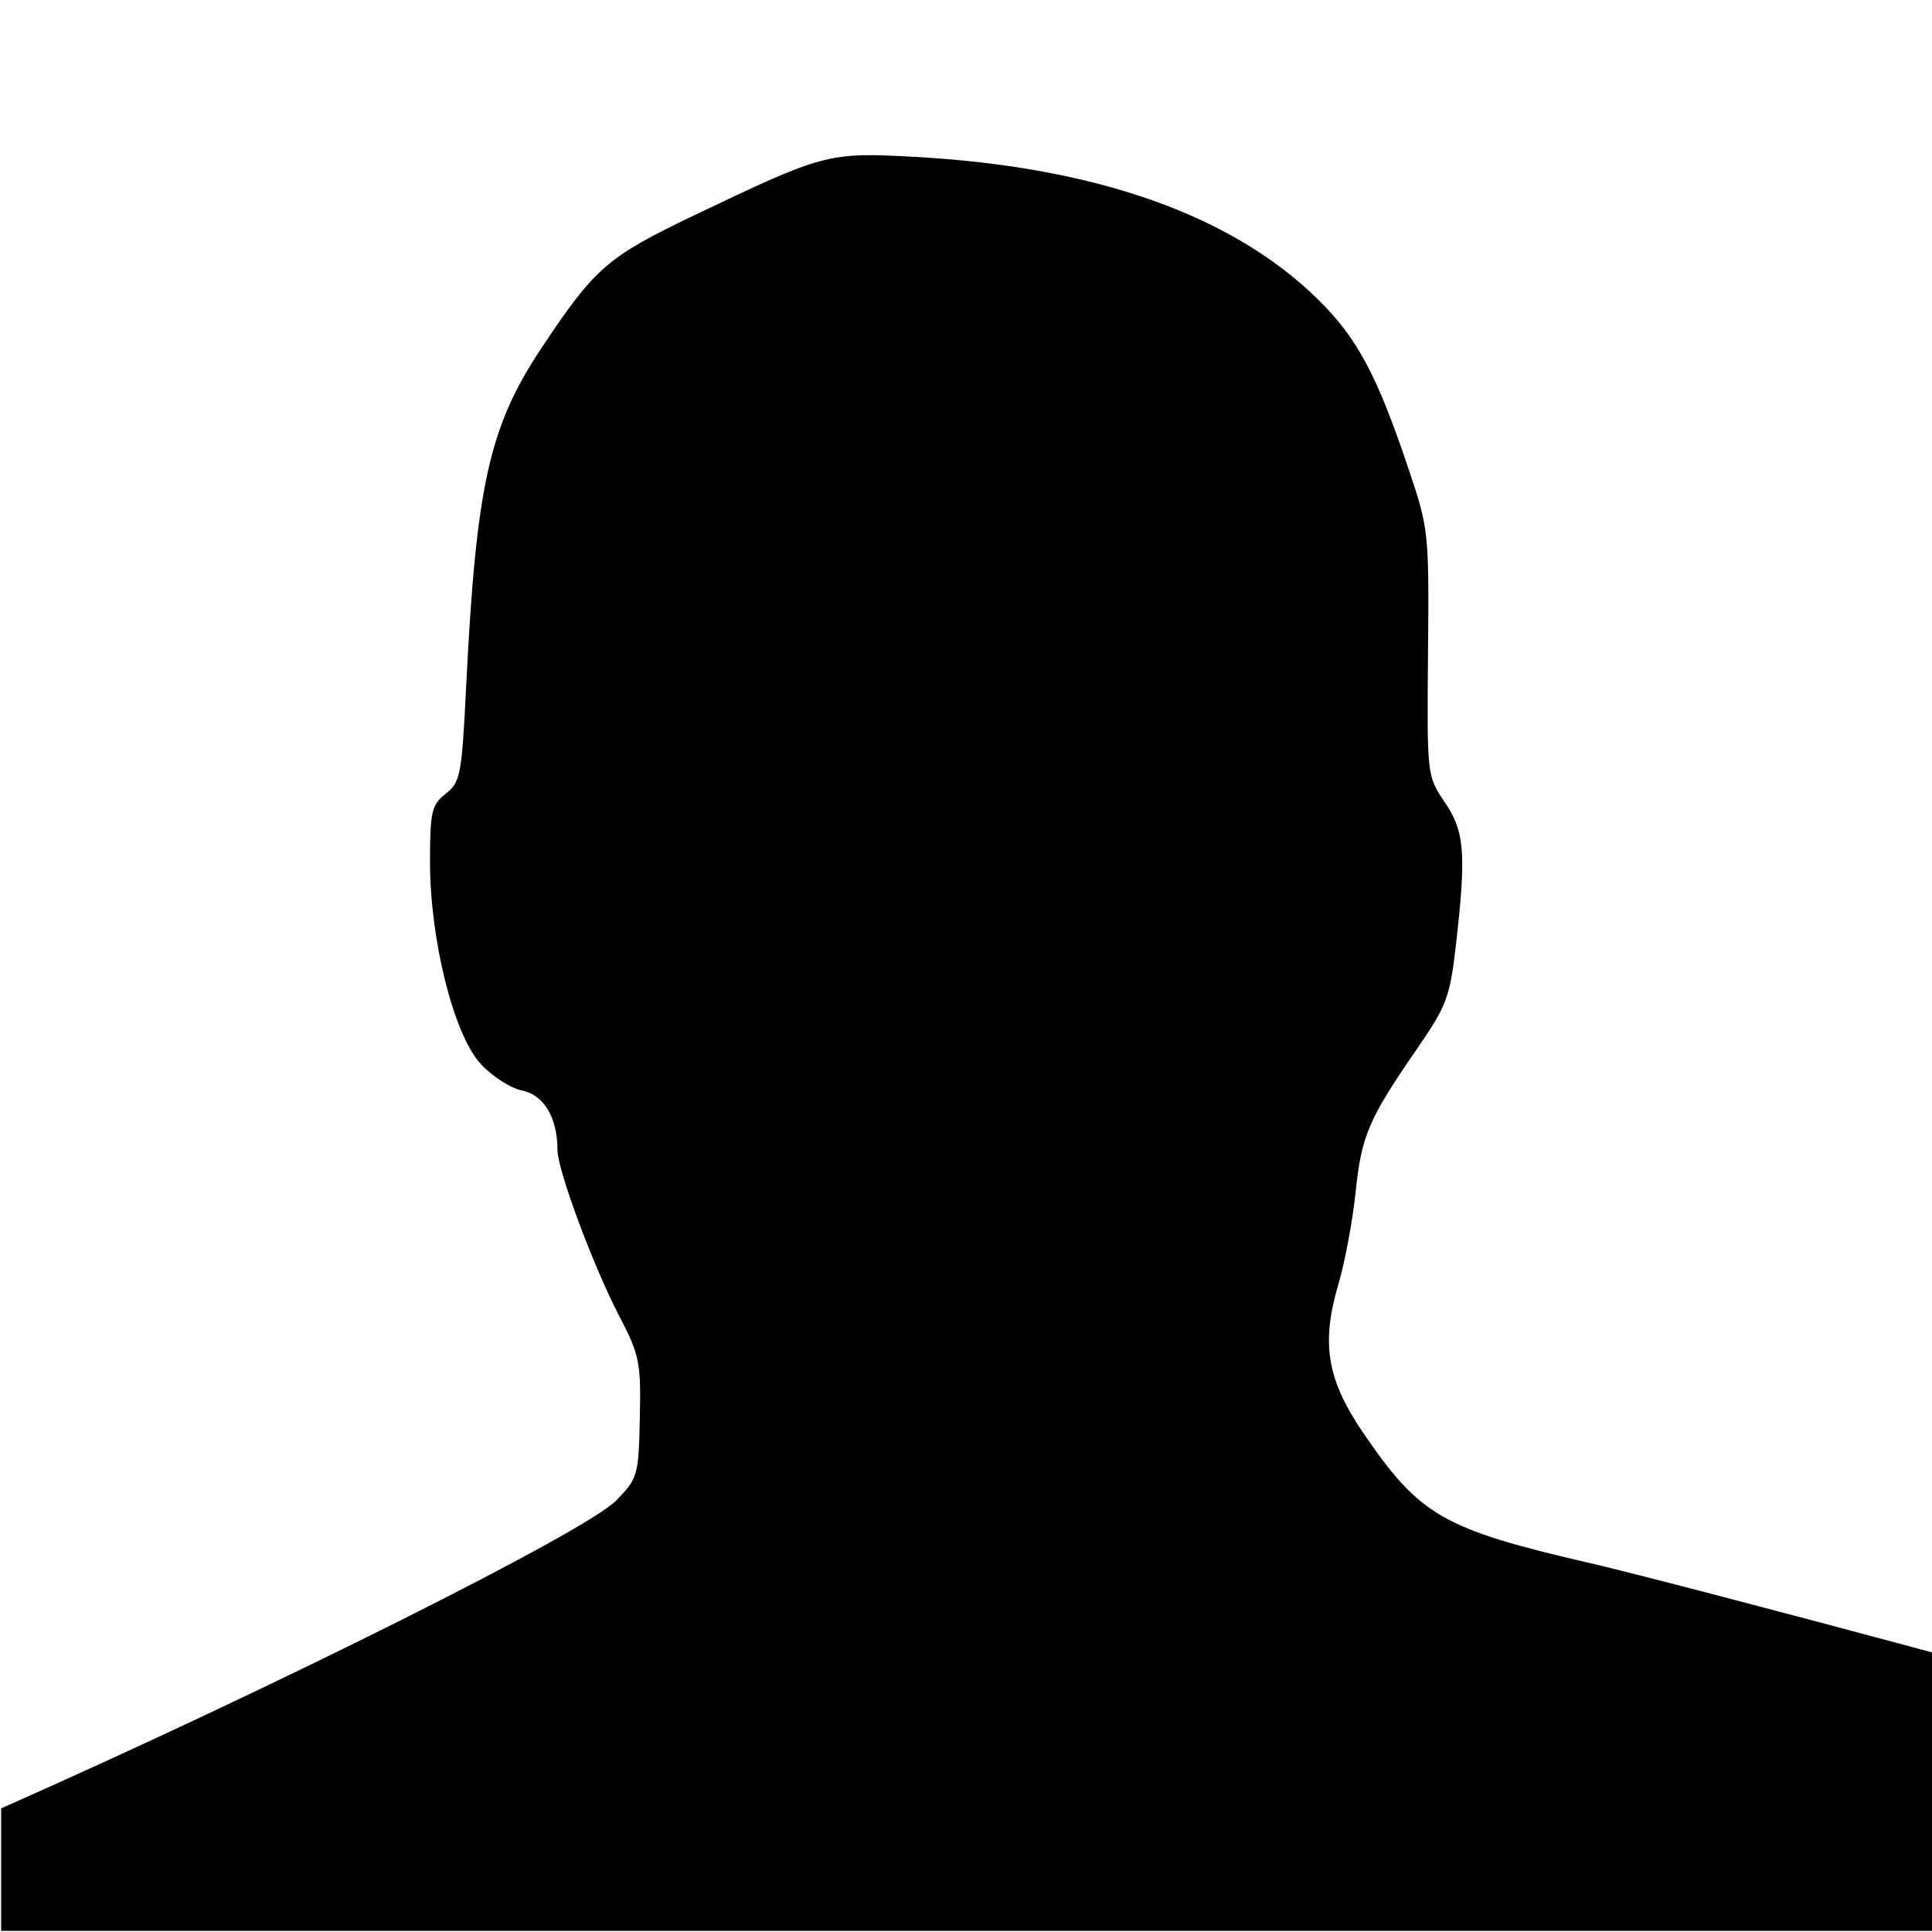 <?xml version="1.0" encoding="utf-8"?>
<!-- Generator: Adobe Illustrator 16.0.0, SVG Export Plug-In . SVG Version: 6.00 Build 0)  -->
<svg version="1.2" baseProfile="tiny" id="Layer_1" xmlns="http://www.w3.org/2000/svg" xmlns:xlink="http://www.w3.org/1999/xlink"
	 x="0px" y="0px" viewBox="0 0 840.054 840.054" xml:space="preserve">
<path fill="none" d="M268.041,652.339c9.289-9.595,9.629-10.795,10.163-35.879c0.51-24.127-0.11-27.222-8.89-44.088
	c-11.378-21.873-26.919-63.628-26.919-72.349c0-14.001-5.891-23.933-15.3-25.812c-5.026-1.01-13.177-6.247-18.117-11.634
	c-11.779-12.859-22.076-54.18-22.016-88.278c0.049-21.493,0.718-24.372,6.874-29.204c6.374-5.014,6.944-8.062,8.862-46.811
	c4.324-87.269,9.982-112.731,32.676-146.851c23.364-35.154,28.586-39.683,66.651-57.896c56.281-26.91,58.08-27.396,95.696-25.331
	c78.77,4.324,138.064,25.294,175.363,62.001c17.027,16.756,25.572,32.712,39.232,73.269c8.926,26.495,9.062,27.661,8.599,80.409
	c-0.464,53.438-0.448,53.548,7.262,64.89c8.692,12.786,9.434,22.376,4.847,62.292c-2.587,22.488-4.021,26.314-16.734,44.747
	c-21.215,30.721-24.299,37.885-26.847,62.447c-1.298,12.483-4.641,30.433-7.433,39.881c-7.72,26.168-5.1,41.731,11.025,65.327
	c24.361,35.635,34.61,41.491,98.248,56.171c18.071,4.158,82.271,20.927,148.769,38.827V0H0.5v786.296
	C120.097,733.365,254.975,665.828,268.041,652.339z"/>
<path fill="#010101" d="M593.037,623.468c-16.125-23.596-18.745-39.159-11.025-65.327c2.792-9.448,6.135-27.397,7.433-39.881
	c2.548-24.562,5.632-31.727,26.847-62.447c12.713-18.433,14.147-22.259,16.734-44.747c4.587-39.916,3.846-49.505-4.847-62.292
	c-7.71-11.341-7.726-11.451-7.262-64.89c0.464-52.748,0.327-53.914-8.599-80.409c-13.66-40.557-22.205-56.513-39.232-73.269
	C535.787,93.5,476.492,72.53,397.723,68.206c-37.616-2.064-39.415-1.579-95.696,25.331c-38.065,18.213-43.287,22.742-66.651,57.896
	c-22.693,34.12-28.352,59.583-32.676,146.851c-1.918,38.749-2.488,41.796-8.862,46.811c-6.156,4.832-6.825,7.711-6.874,29.204
	c-0.061,34.098,10.236,75.419,22.016,88.278c4.94,5.388,13.091,10.624,18.117,11.634c9.409,1.879,15.3,11.81,15.3,25.812
	c0,8.721,15.541,50.476,26.919,72.349c8.779,16.866,9.399,19.96,8.89,44.088c-0.534,25.084-0.874,26.285-10.163,35.879
	C254.975,665.828,120.097,733.365,0.5,786.296v53.258h839.554V718.466c-66.498-17.9-130.697-34.669-148.769-38.827
	C627.647,664.959,617.398,659.103,593.037,623.468z"/>
</svg>
